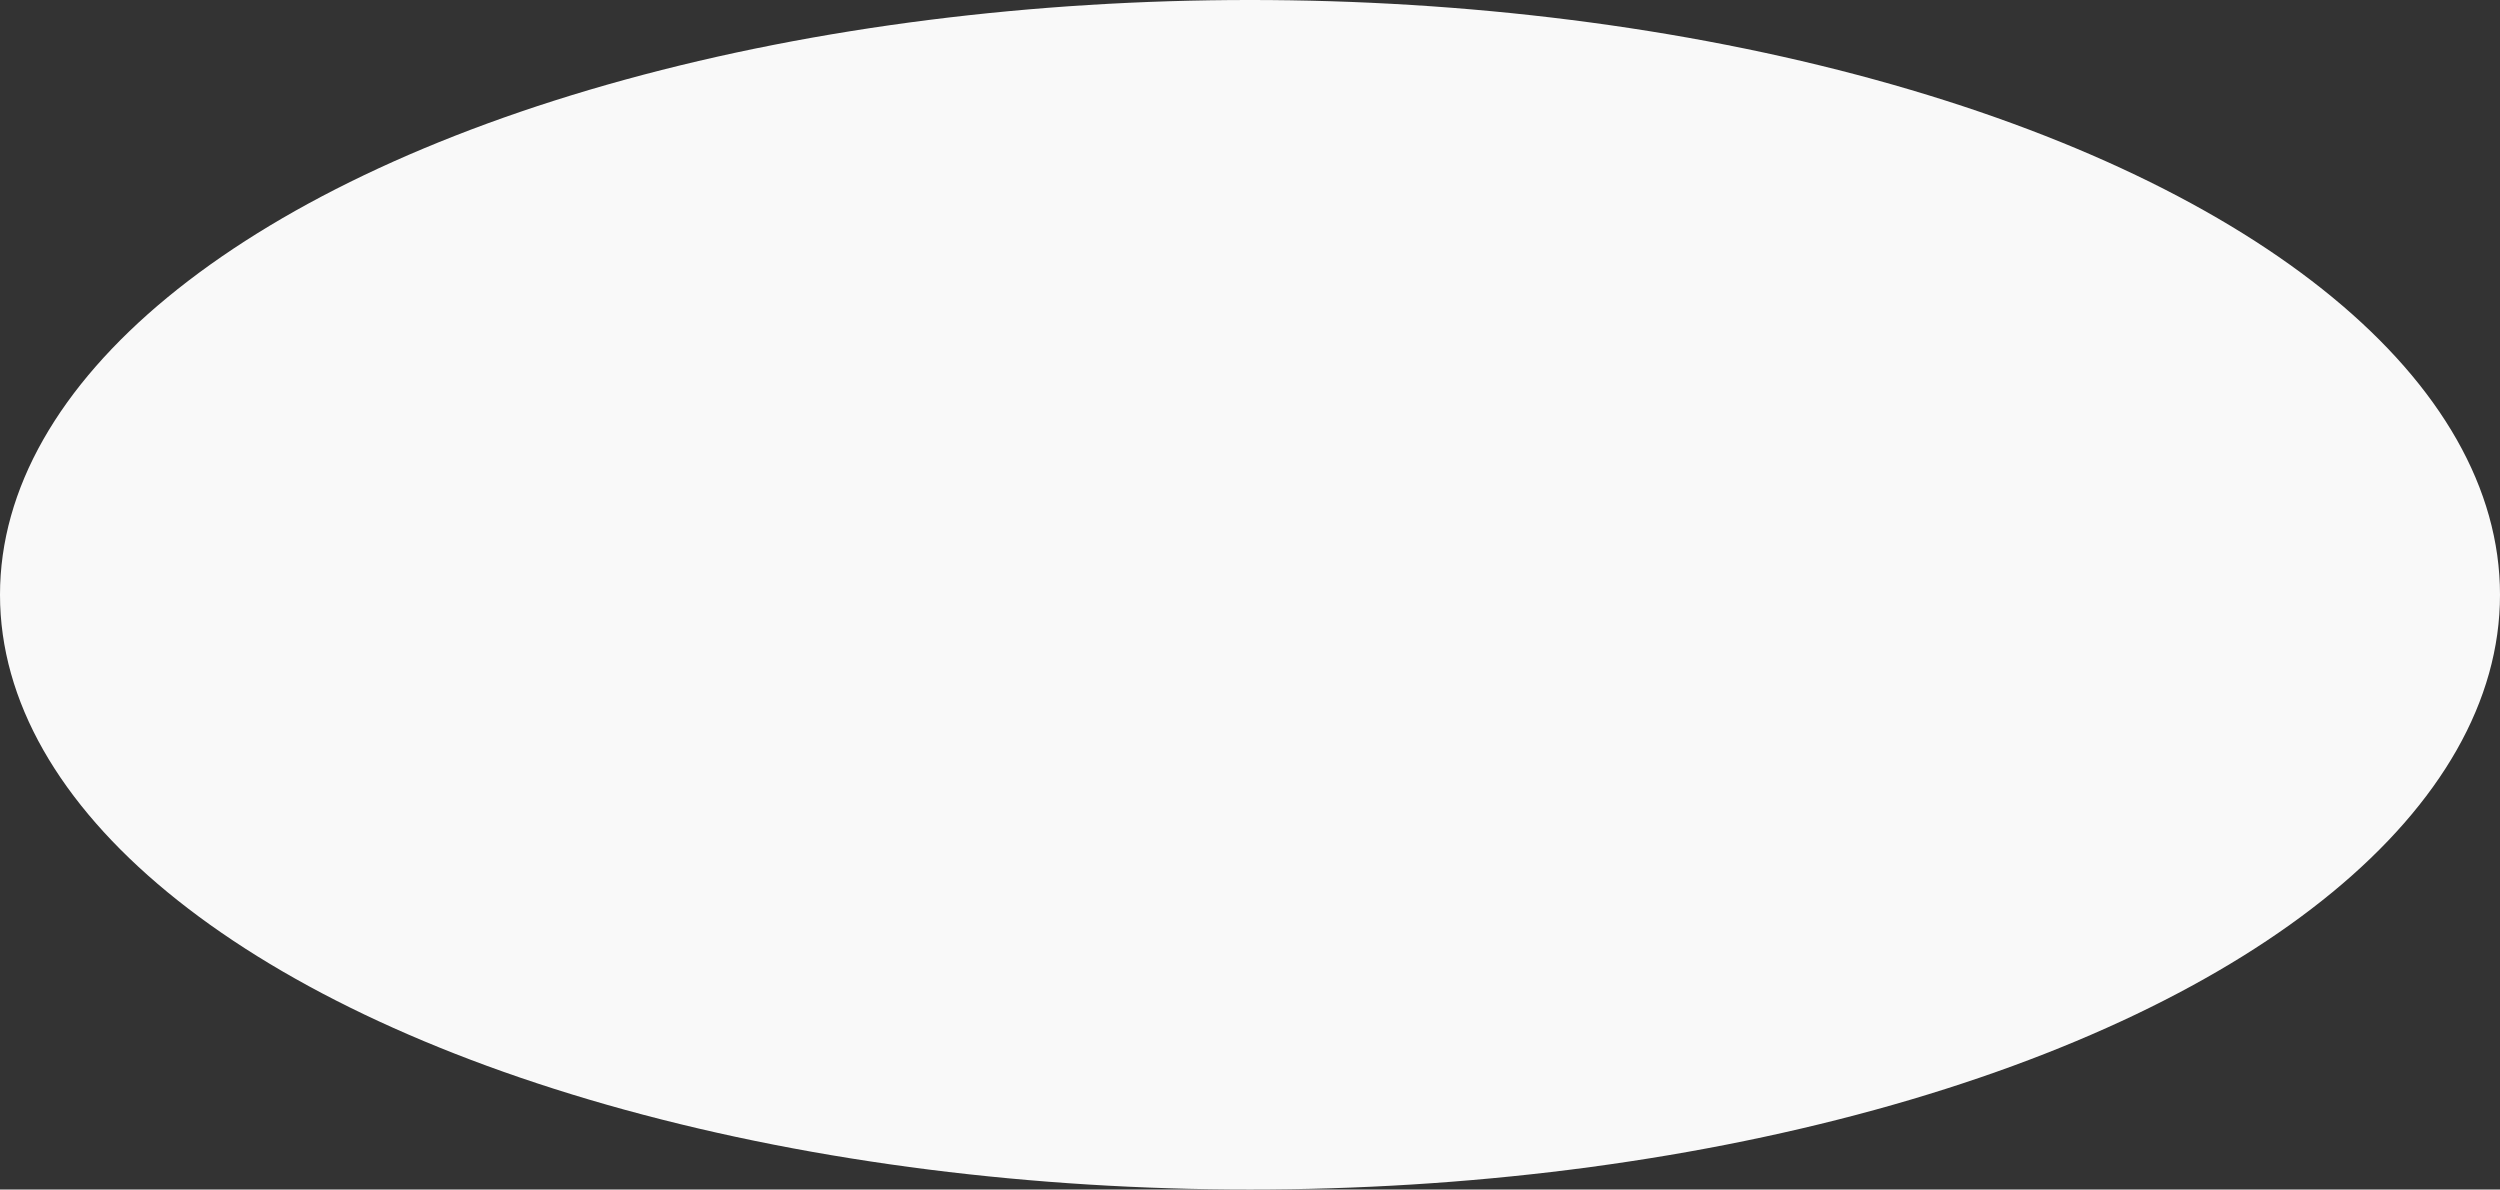 
<svg width="248px" height="118px" viewBox="0 0 248 118" version="1.1" xmlns="http://www.w3.org/2000/svg" xmlns:xlink="http://www.w3.org/1999/xlink">
    <rect x="0" y="0" width="248" height="118" fill="#333333" stroke="none"/>
    <!-- Generator: Sketch 46.2 (44496) - http://www.bohemiancoding.com/sketch -->
    <desc>Created with Sketch.</desc>
    <defs></defs>
    <g id="Welcome" stroke="none" stroke-width="1" fill="none" fill-rule="evenodd">
        <g id="Bootstrap-xl" transform="translate(-159, -382)" fill="#F9F9F9">
            <ellipse id="Oval-2" cx="283" cy="441" rx="124" ry="59"></ellipse>
        </g>
    </g>
</svg>
